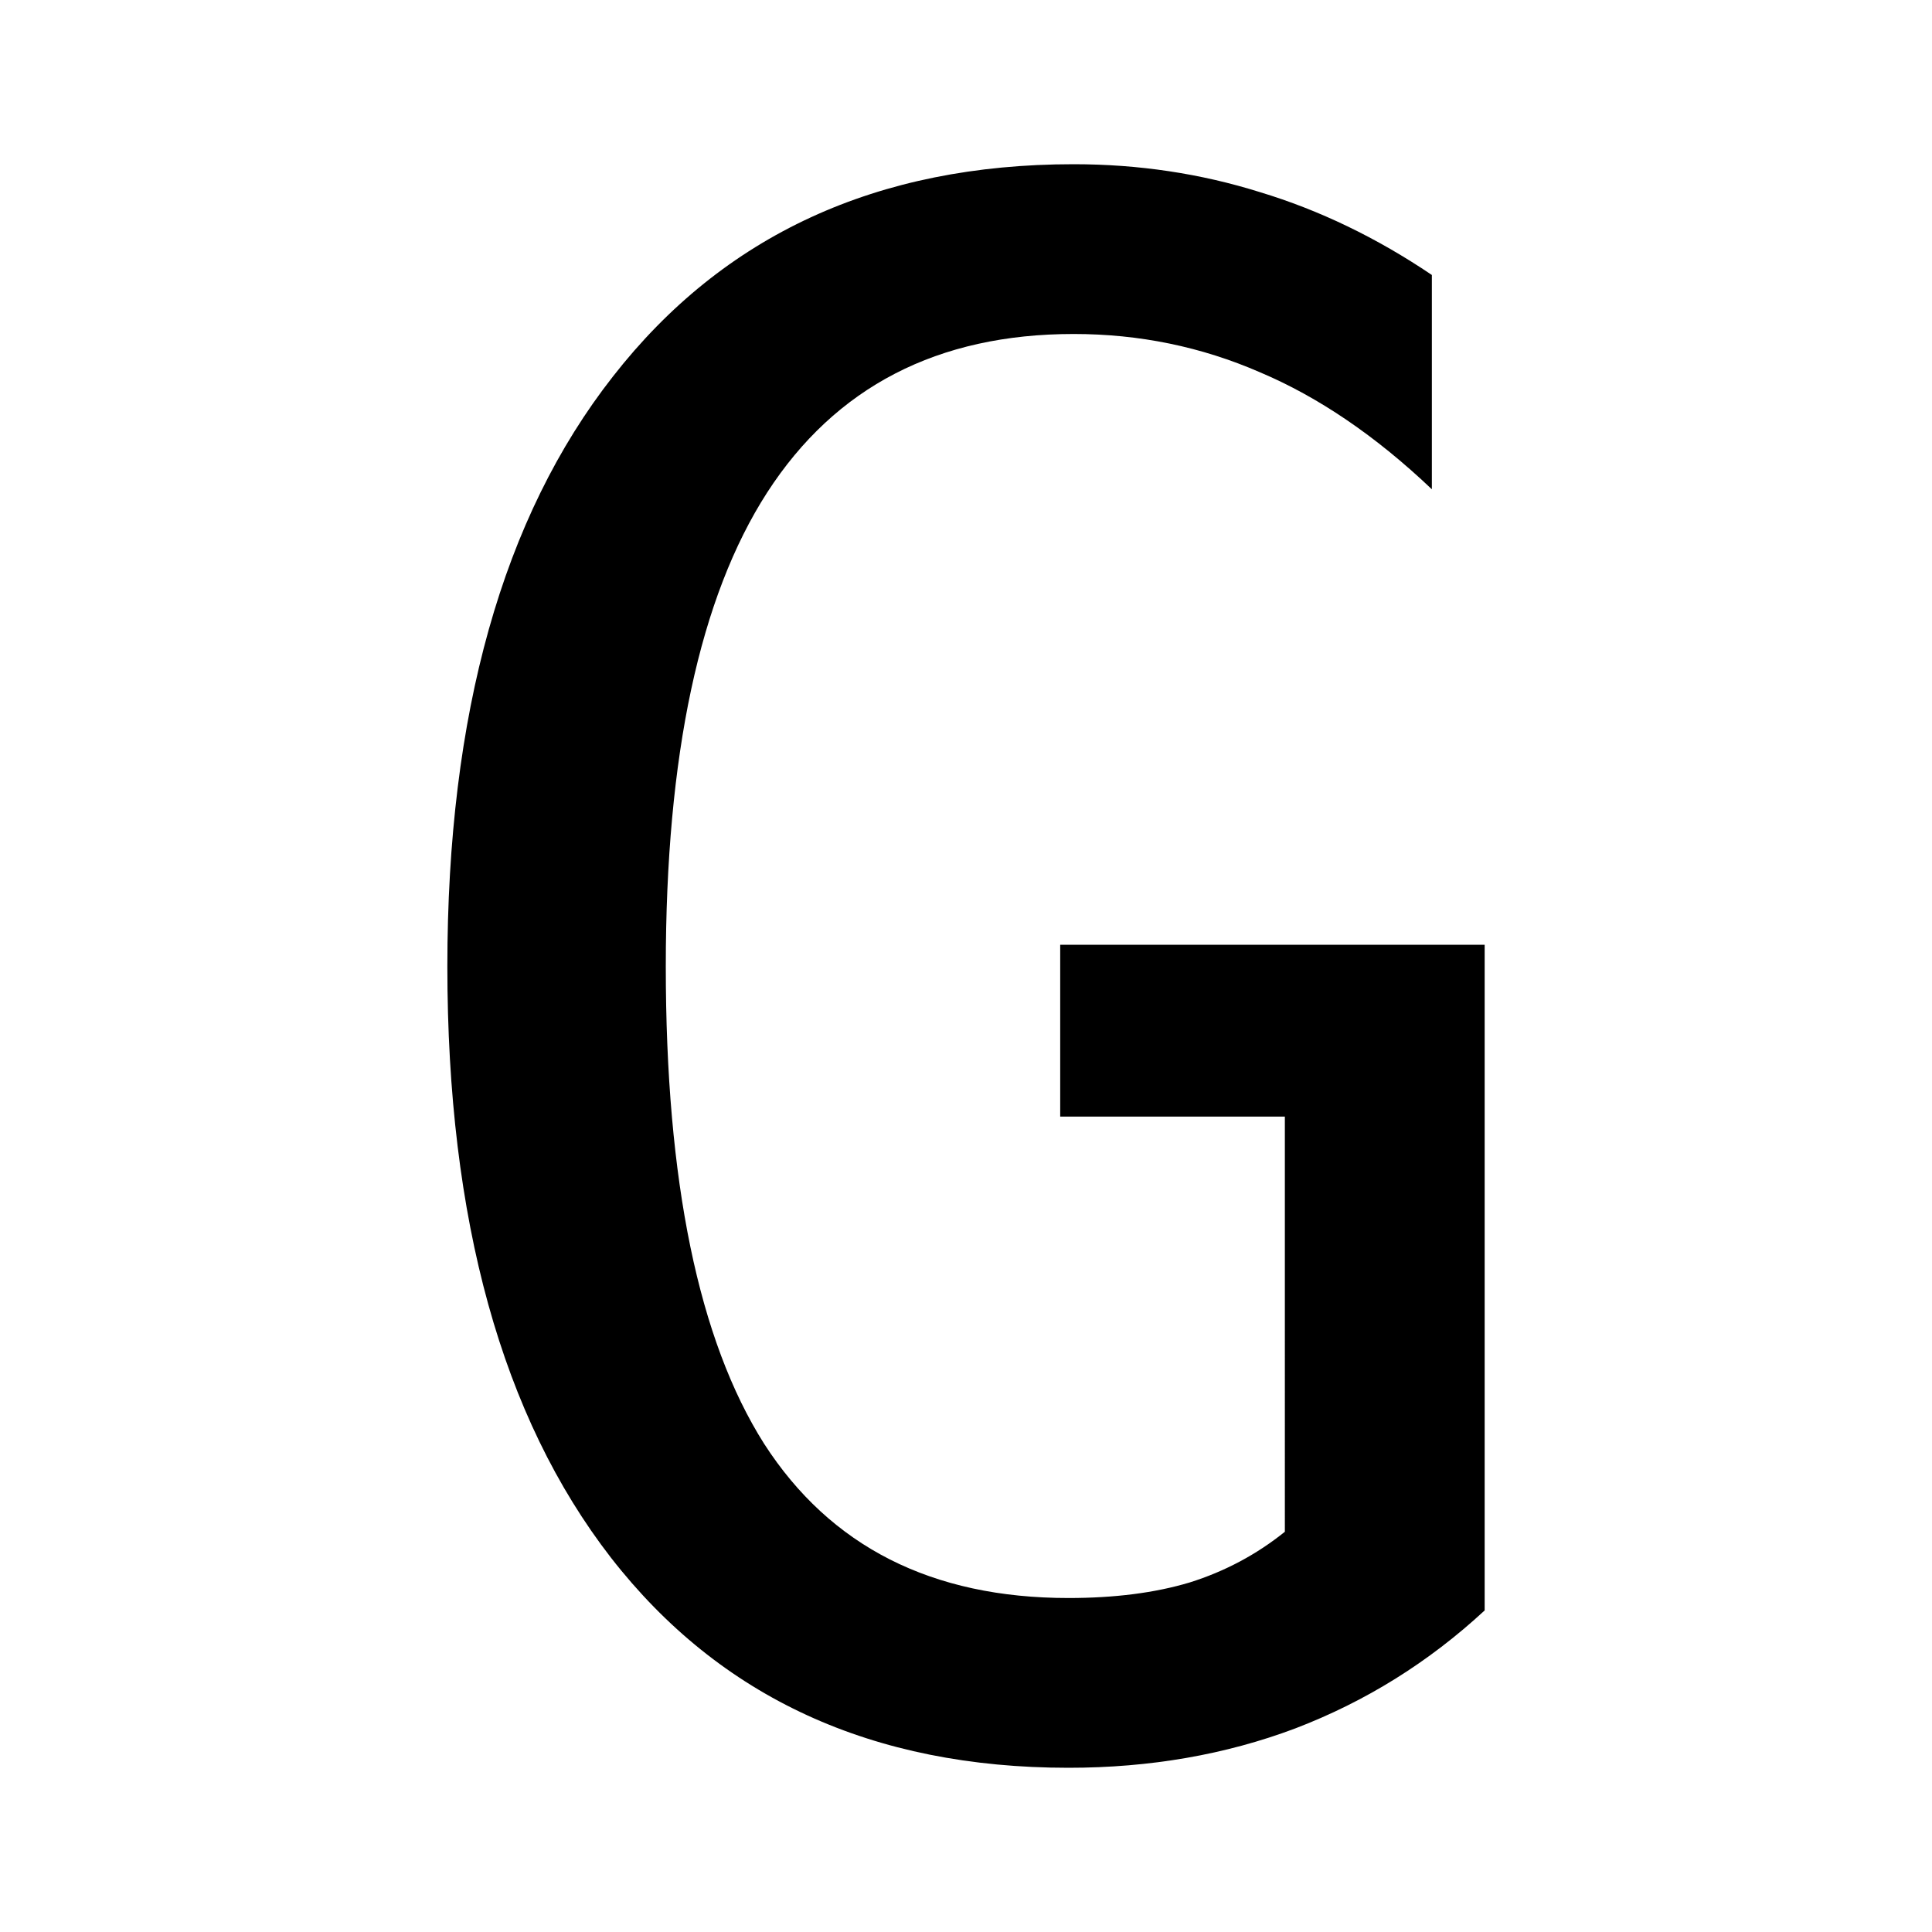 <svg xmlns="http://www.w3.org/2000/svg" width="100" height="100"><path d="M76.845 83.356q-4.34 4.018-9.805 6.108Q61.628 91.5 55.305 91.5q-15.218 0-23.684-10.877-8.466-10.931-8.466-30.596 0-19.612 8.573-30.543Q40.301 8.5 55.573 8.5q5.037 0 9.645 1.446 4.608 1.394 8.895 4.287v11.092q-4.34-4.126-8.895-6.055-4.555-1.983-9.645-1.983-10.556 0-15.861 8.199-5.251 8.144-5.251 24.54 0 16.665 5.09 24.703 5.144 7.984 15.754 7.984 3.59 0 6.269-.804 2.733-.857 4.93-2.626V57.796H54.876v-8.894h21.97v34.454z" font-weight="400" font-size="109.739" font-family="monospace" letter-spacing="0" word-spacing="0"/></svg>